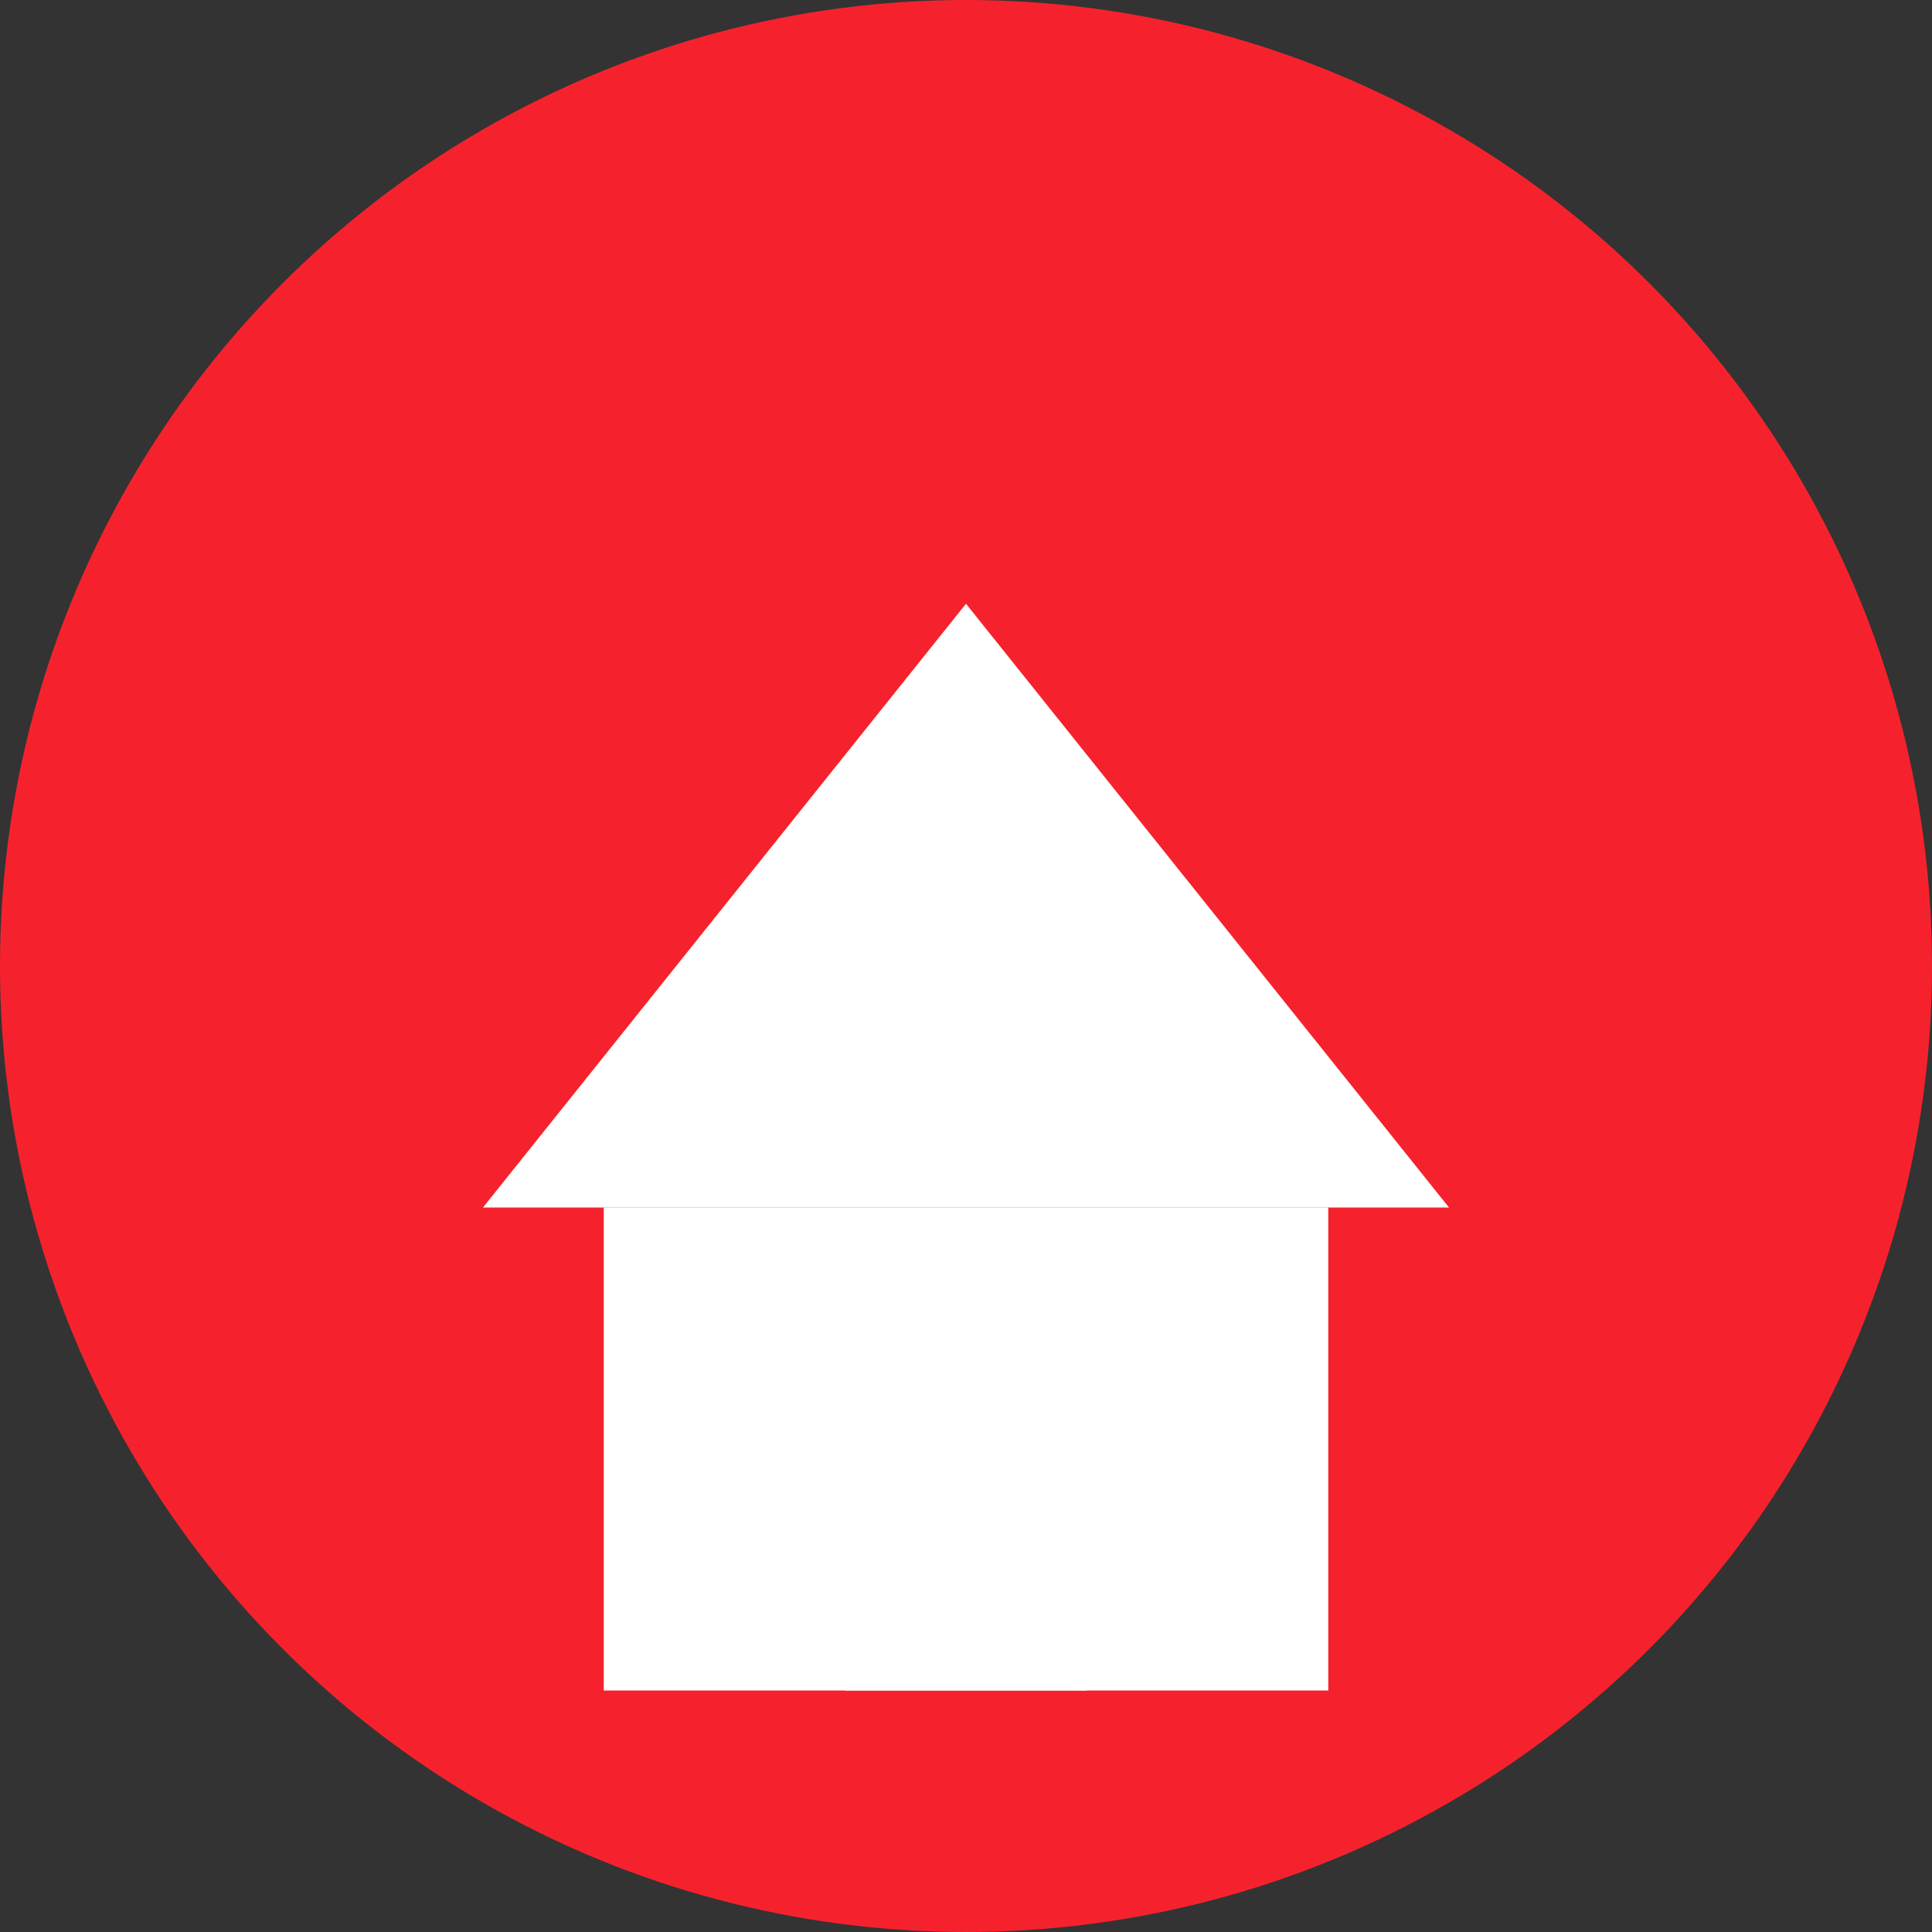 <svg width="32" height="32" viewBox="0 0 32 32" fill="none" xmlns="http://www.w3.org/2000/svg">
  <rect x="0" y="0" width="32" height="32" fill="#333333" stroke="none"/>
  <circle cx="16" cy="16" r="16" fill="#f5222d"/>
  <!-- Крыша здания -->
  <path d="M8 20L16 10L24 20H8Z" fill="white"/>
  <!-- Стены здания -->
  <rect x="10" y="20" width="12" height="8" fill="white"/>
  <!-- Дверь -->
  <rect x="14" y="22" width="4" height="6" fill="white"/>
  <!-- Окна -->
  <rect x="11" y="22" width="2" height="2" fill="white"/>
  <rect x="19" y="22" width="2" height="2" fill="white"/>
</svg>
